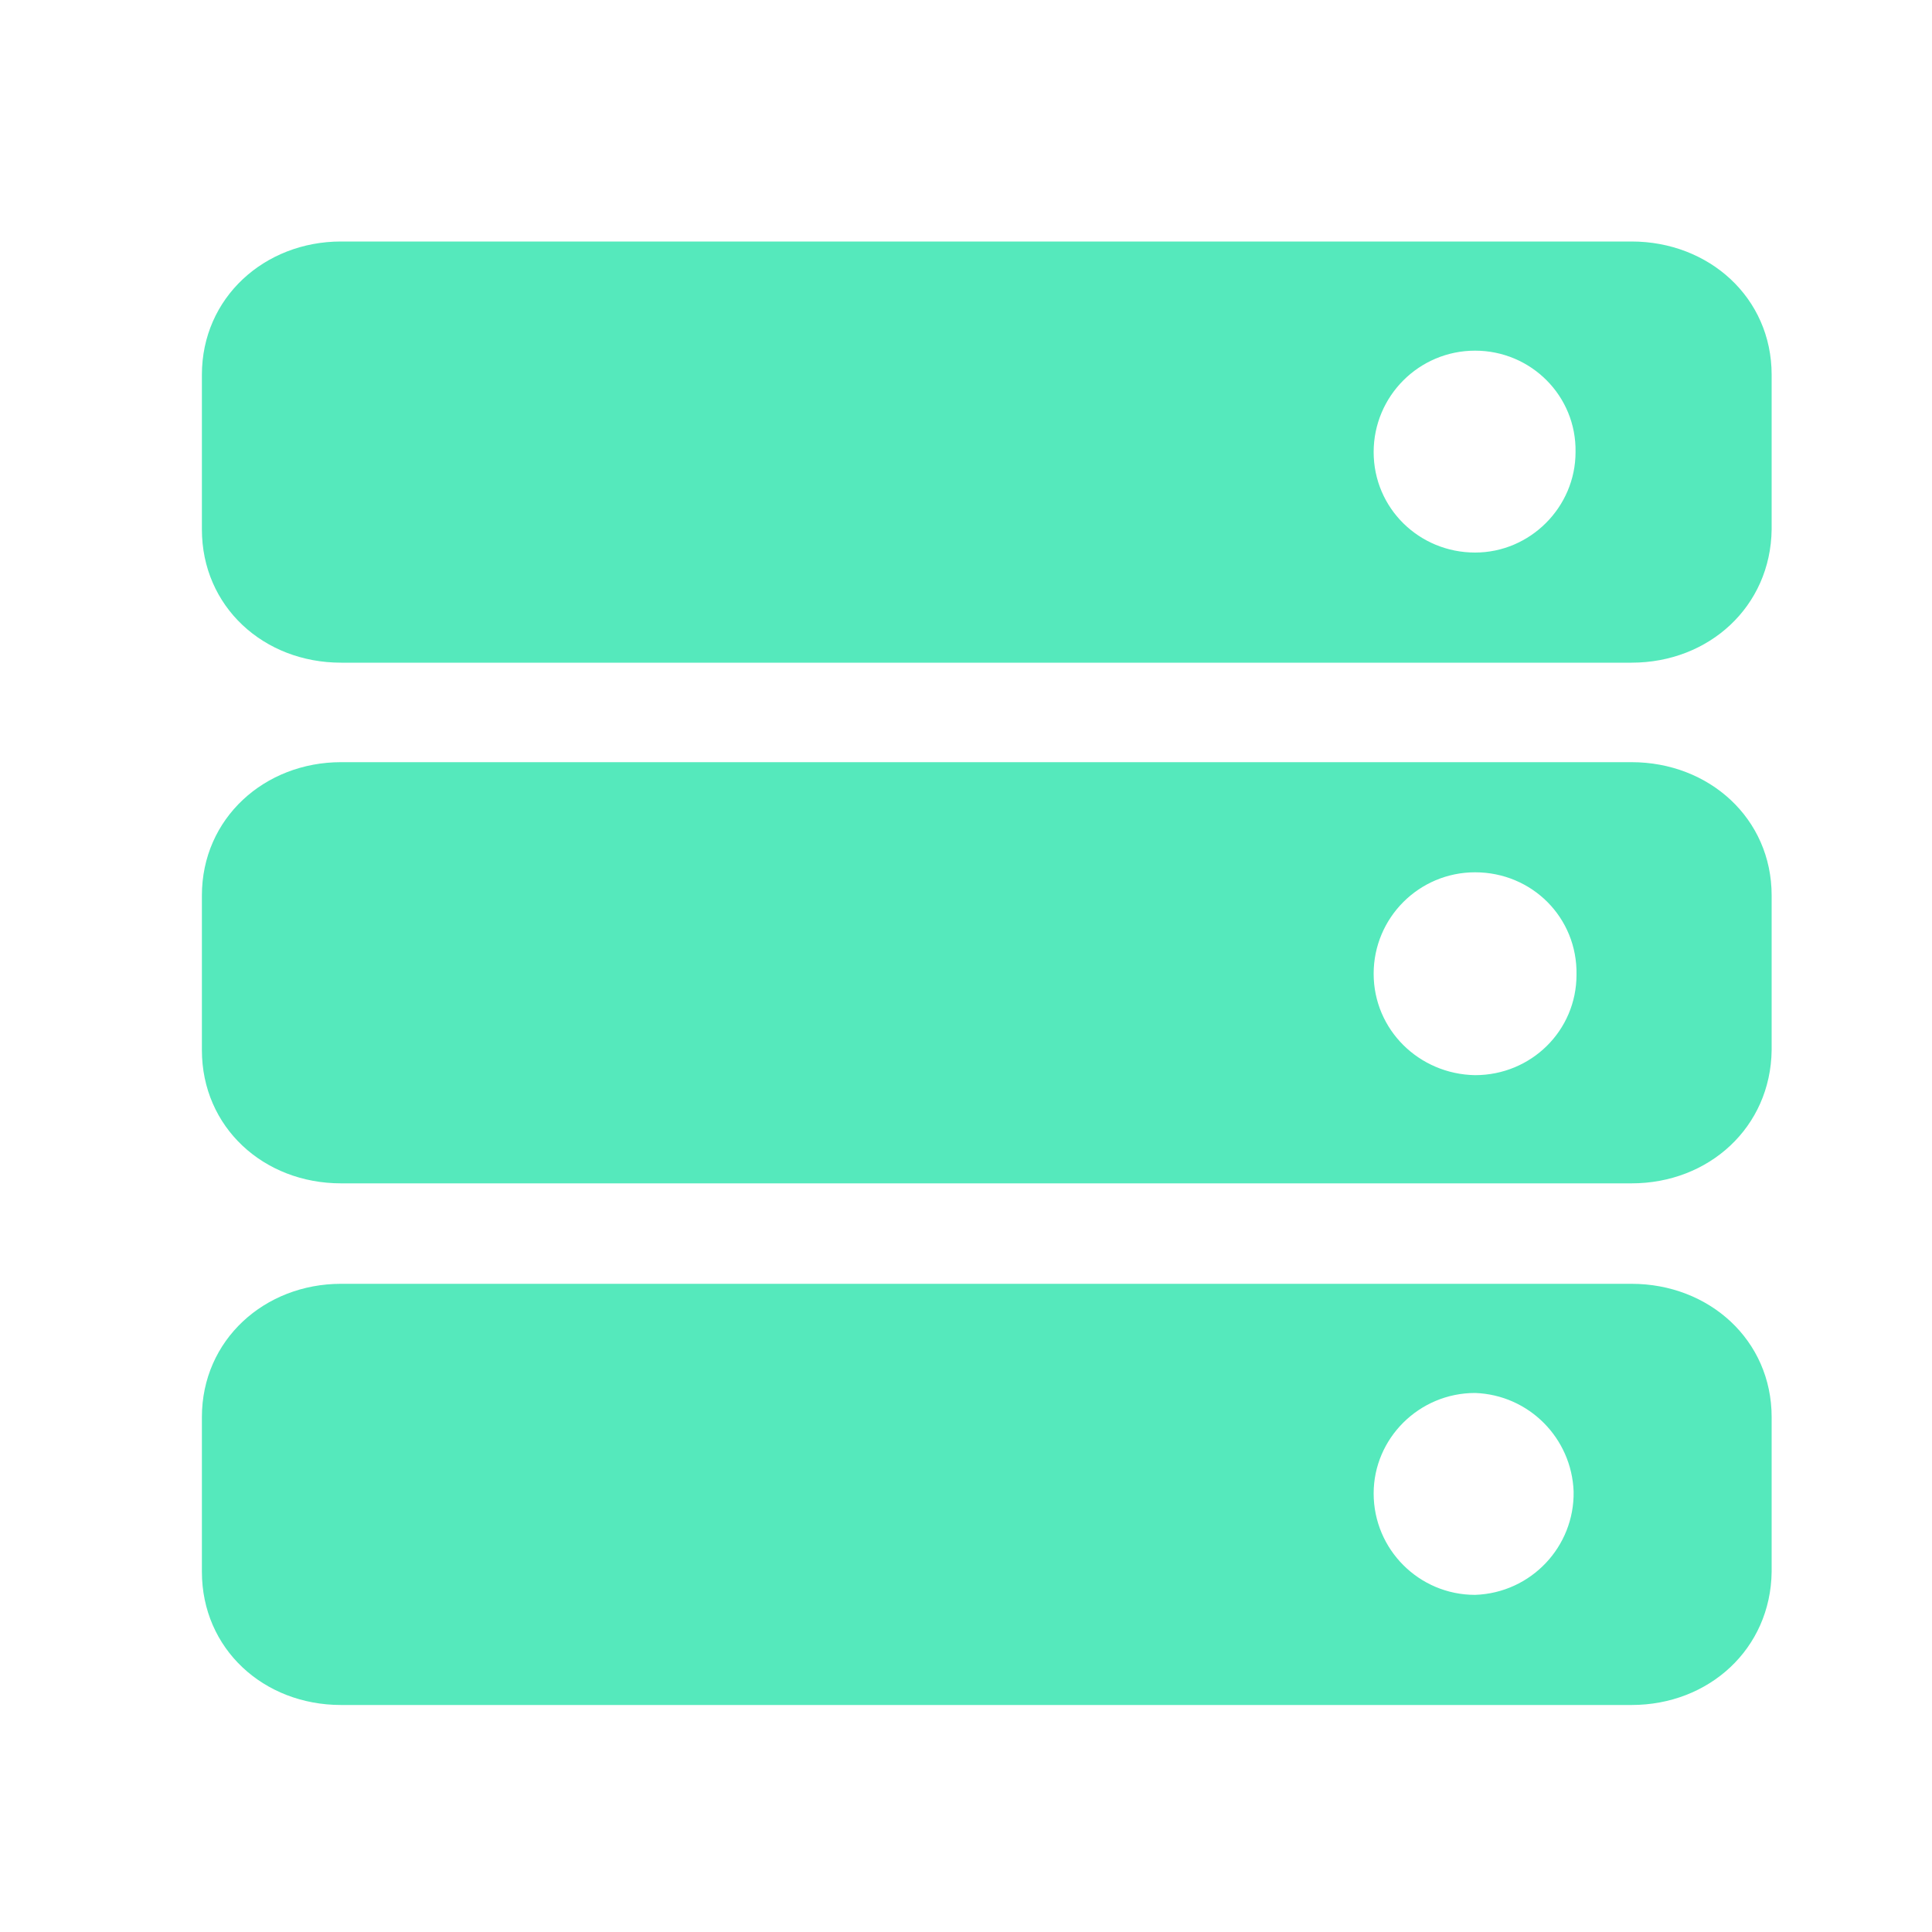<?xml version="1.0" standalone="no"?><!DOCTYPE svg PUBLIC "-//W3C//DTD SVG 1.1//EN" "http://www.w3.org/Graphics/SVG/1.1/DTD/svg11.dtd"><svg t="1726023069234" class="icon" viewBox="0 0 1024 1024" version="1.1" xmlns="http://www.w3.org/2000/svg" p-id="21137" xmlns:xlink="http://www.w3.org/1999/xlink" width="200" height="200"><path d="M864.768 903.68H180.736c-40.96 0-73.728-29.696-73.728-70.656v-81.92c0-40.96 33.28-70.656 73.728-70.656h684.032c40.96 0 74.24 29.696 74.24 70.656v81.92c-0.512 40.96-33.28 70.656-74.24 70.656z m-82.944-165.376c-29.696 0-53.76 24.064-53.76 53.248 0 29.696 24.064 53.76 53.76 53.76 29.696-1.024 52.736-25.6 52.224-54.784-1.024-28.16-23.552-51.2-52.224-52.224z m82.944-111.104H180.736c-40.96 0-73.728-29.696-73.728-70.656v-81.92c0-40.96 33.28-70.656 73.728-70.656h684.032c40.96 0 74.24 29.696 74.24 70.656v81.92c-0.512 40.96-33.28 70.656-74.24 70.656z m-82.944-164.864c-29.696 0-53.76 24.064-53.76 53.76s24.064 53.248 53.76 53.76c29.696 0 53.76-23.552 53.76-53.248 0.512-30.208-23.552-54.272-53.76-54.272 0.512 0 0.512 0 0 0z m82.944-111.104H180.736c-40.96 0-73.728-29.696-73.728-70.656v-81.92c0-40.96 33.28-70.656 73.728-70.656h684.032c40.96 0 74.24 29.696 74.24 70.656v81.92c-0.512 40.96-33.28 70.656-74.24 70.656z m-82.944-165.376c-29.696 0-53.76 24.064-53.76 53.76s24.064 53.248 53.76 53.248c29.184 0 53.248-24.064 53.248-53.248 0.512-29.696-23.552-53.76-53.248-53.76z" fill="#55e9bc" p-id="21138"></path></svg>